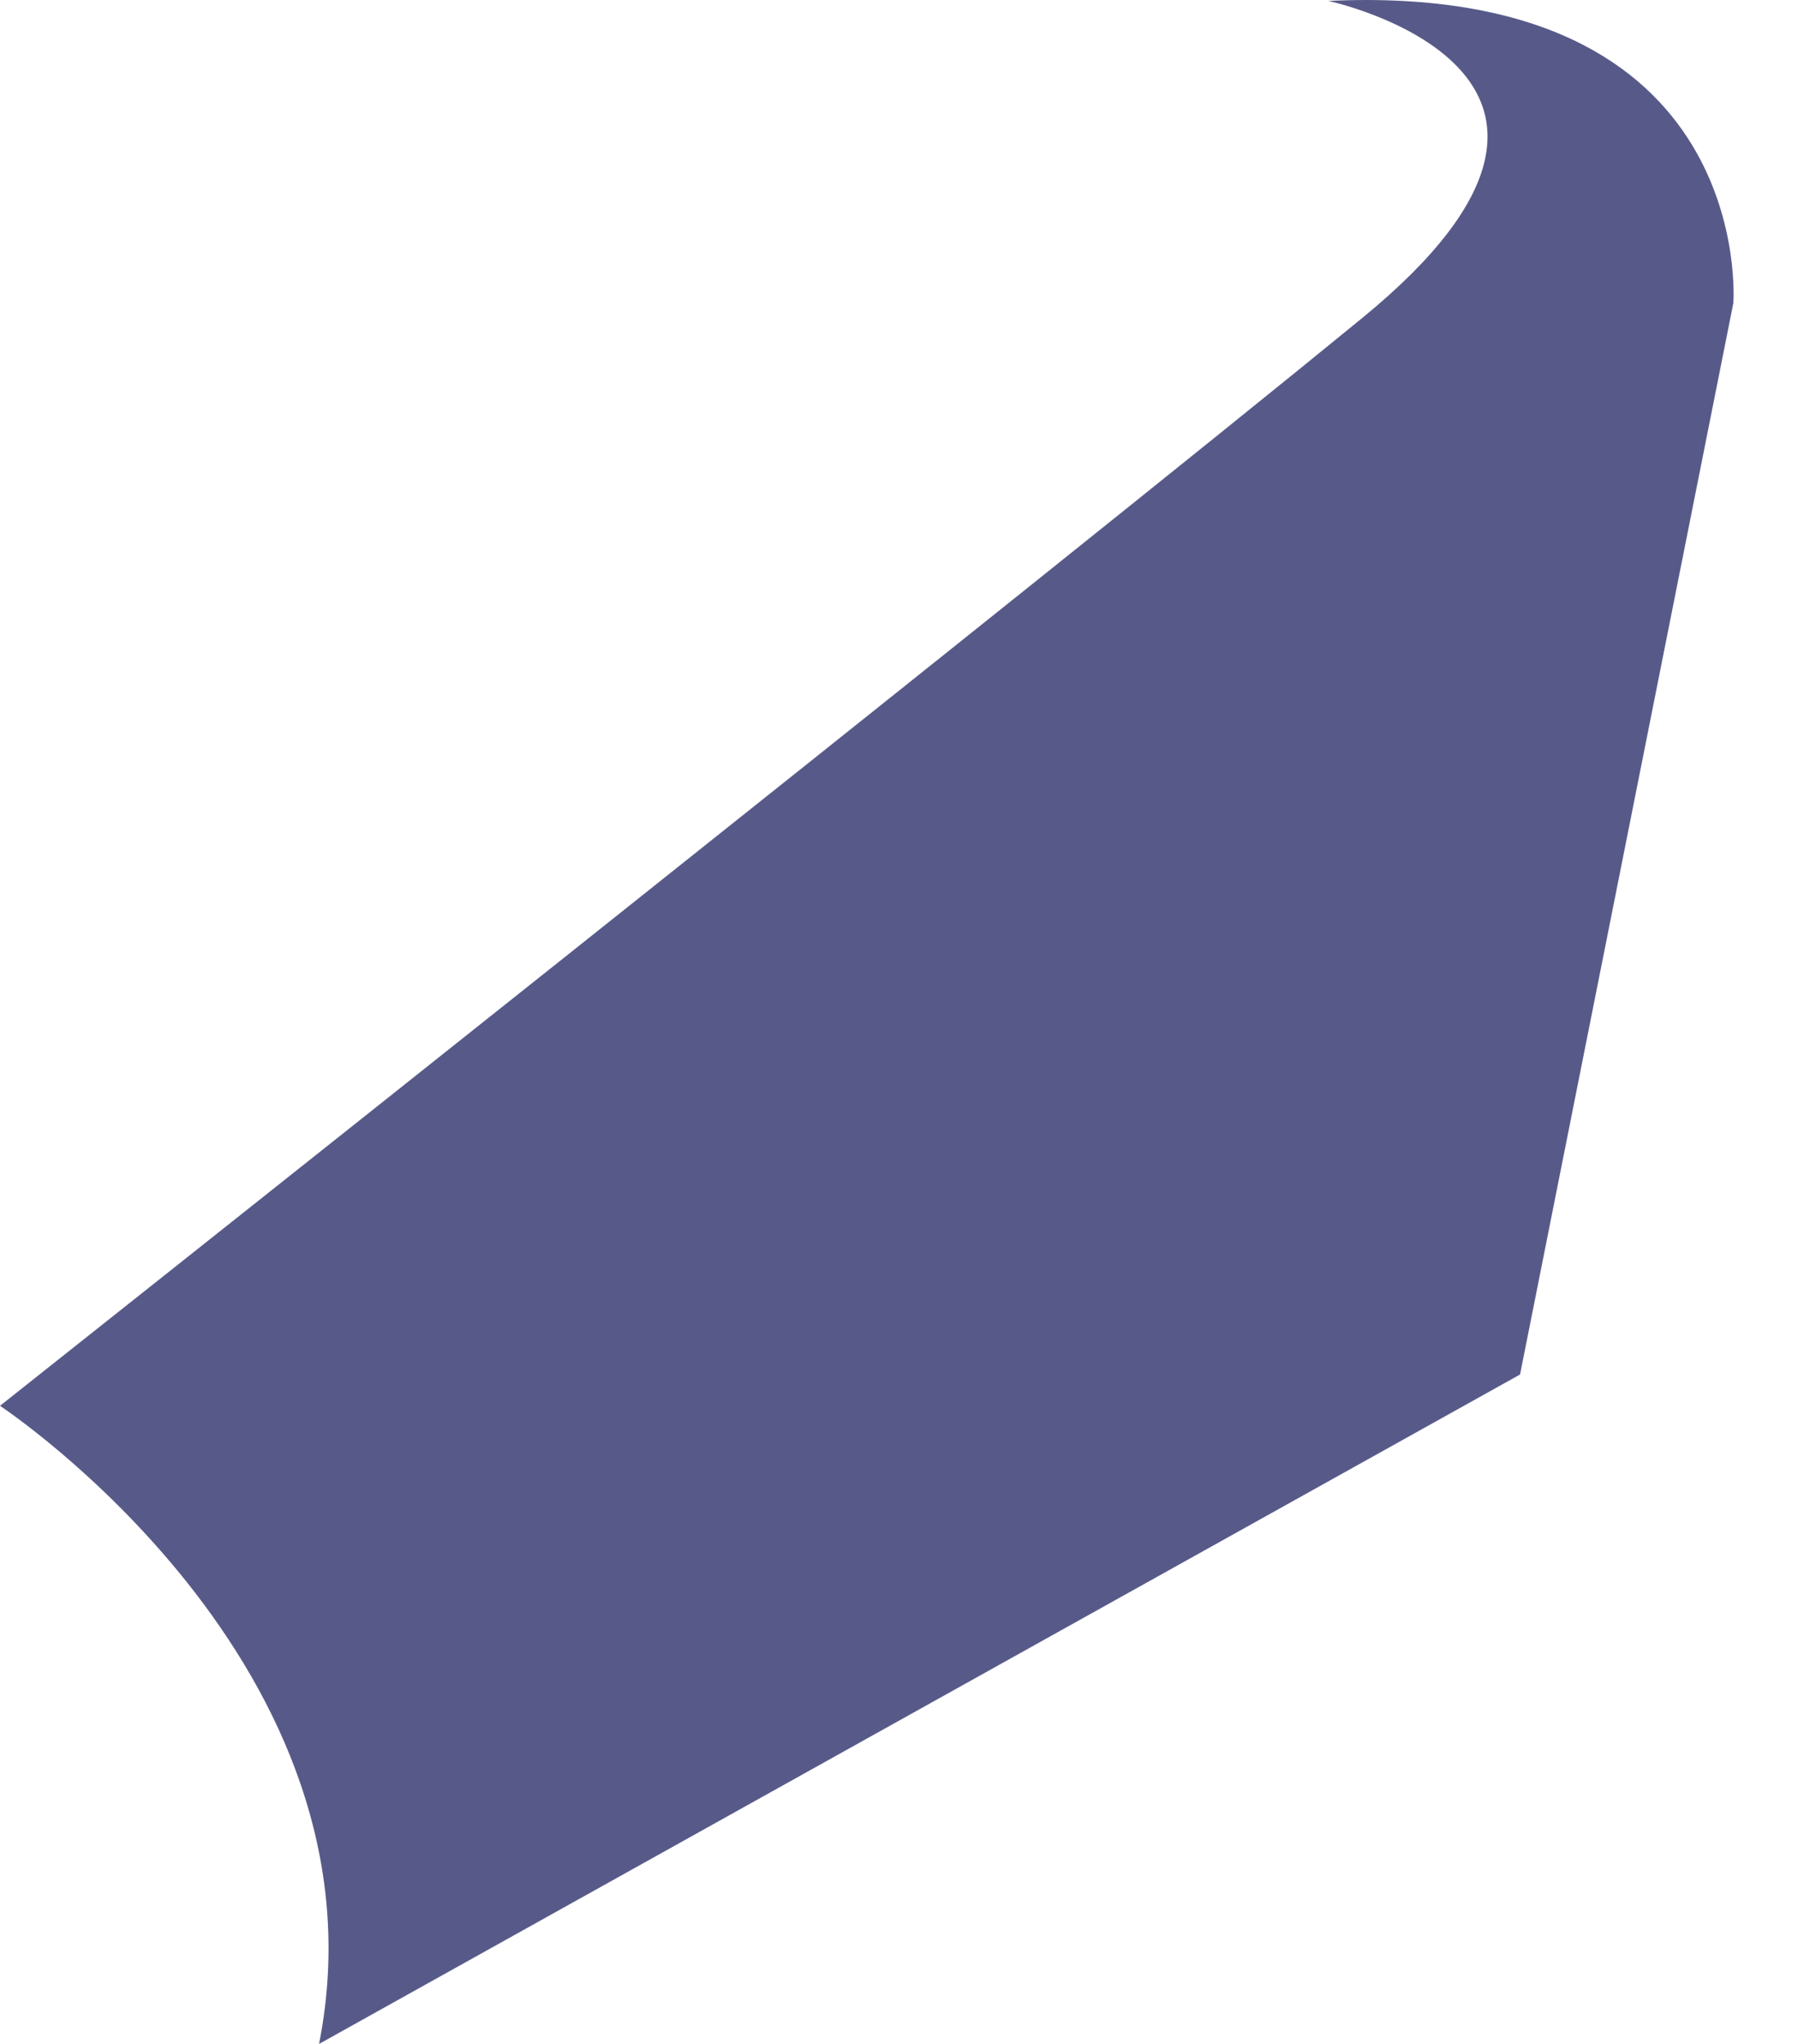 <svg width="22" height="25" viewBox="0 0 22 25" fill="none" xmlns="http://www.w3.org/2000/svg">
<path d="M16.252 0.011C16.252 0.011 20.339 0.882 16.676 3.883C13.013 6.883 0 17.195 0 17.195C0 17.195 4.82 20.376 3.904 25L18.599 16.812L21.209 3.706C21.209 3.706 21.504 -0.233 16.252 0.011Z" fill="#575A89"/>
</svg>
